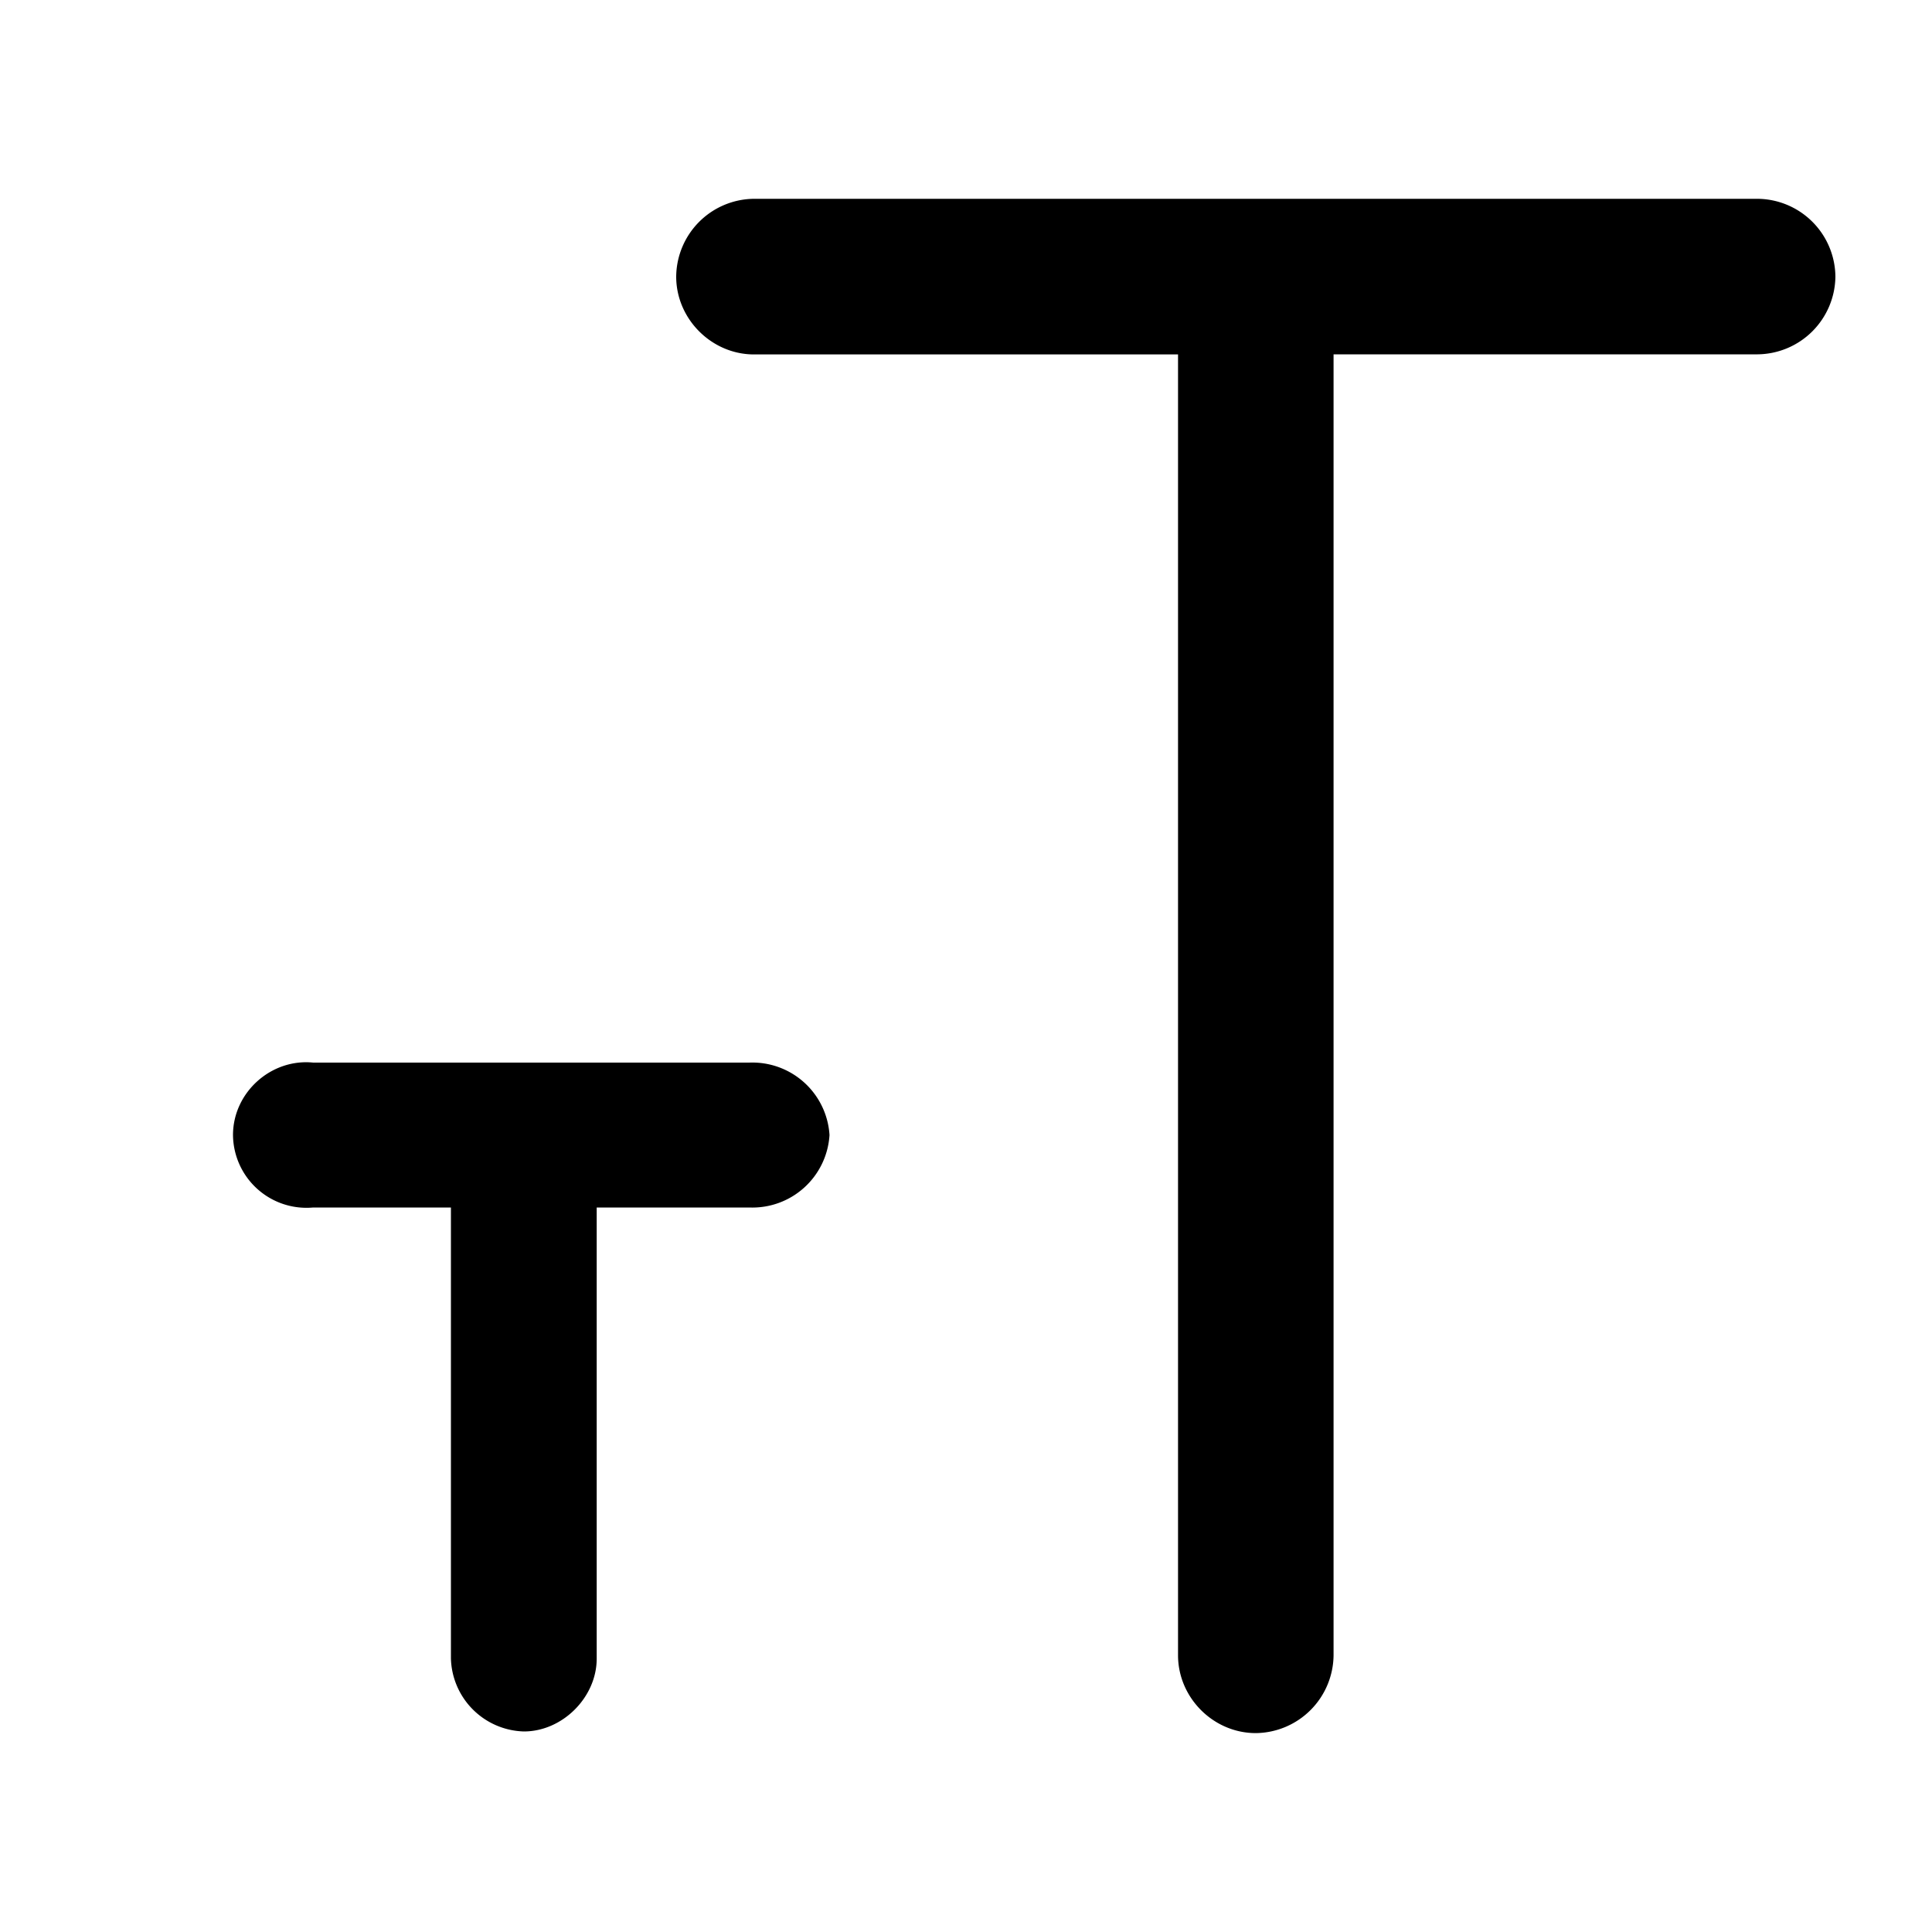 <svg rpl="" fill="currentColor" height="16" icon-name="text-size-outline" viewBox="0 0 20 20" width="16" xmlns="http://www.w3.org/2000/svg"> <!--?lit$811327776$--><!--?lit$811327776$--><path d="M8.587 11.75a.8.8 0 0 1-.83.75h-1.58v4.67c0 .4-.354.754-.754.754a.777.777 0 0 1-.755-.755V12.5H3.242a.761.761 0 0 1-.83-.75c0-.44.393-.794.83-.75h4.515a.8.8 0 0 1 .83.75Zm9.607-9.692H7.805A.813.813 0 0 0 7 2.864c0 .438.367.805.805.805h4.39v13.466c0 .44.366.806.805.806a.814.814 0 0 0 .805-.805V3.668h4.39A.814.814 0 0 0 19 2.864a.813.813 0 0 0-.806-.806Z"></path><!--?--> </svg>